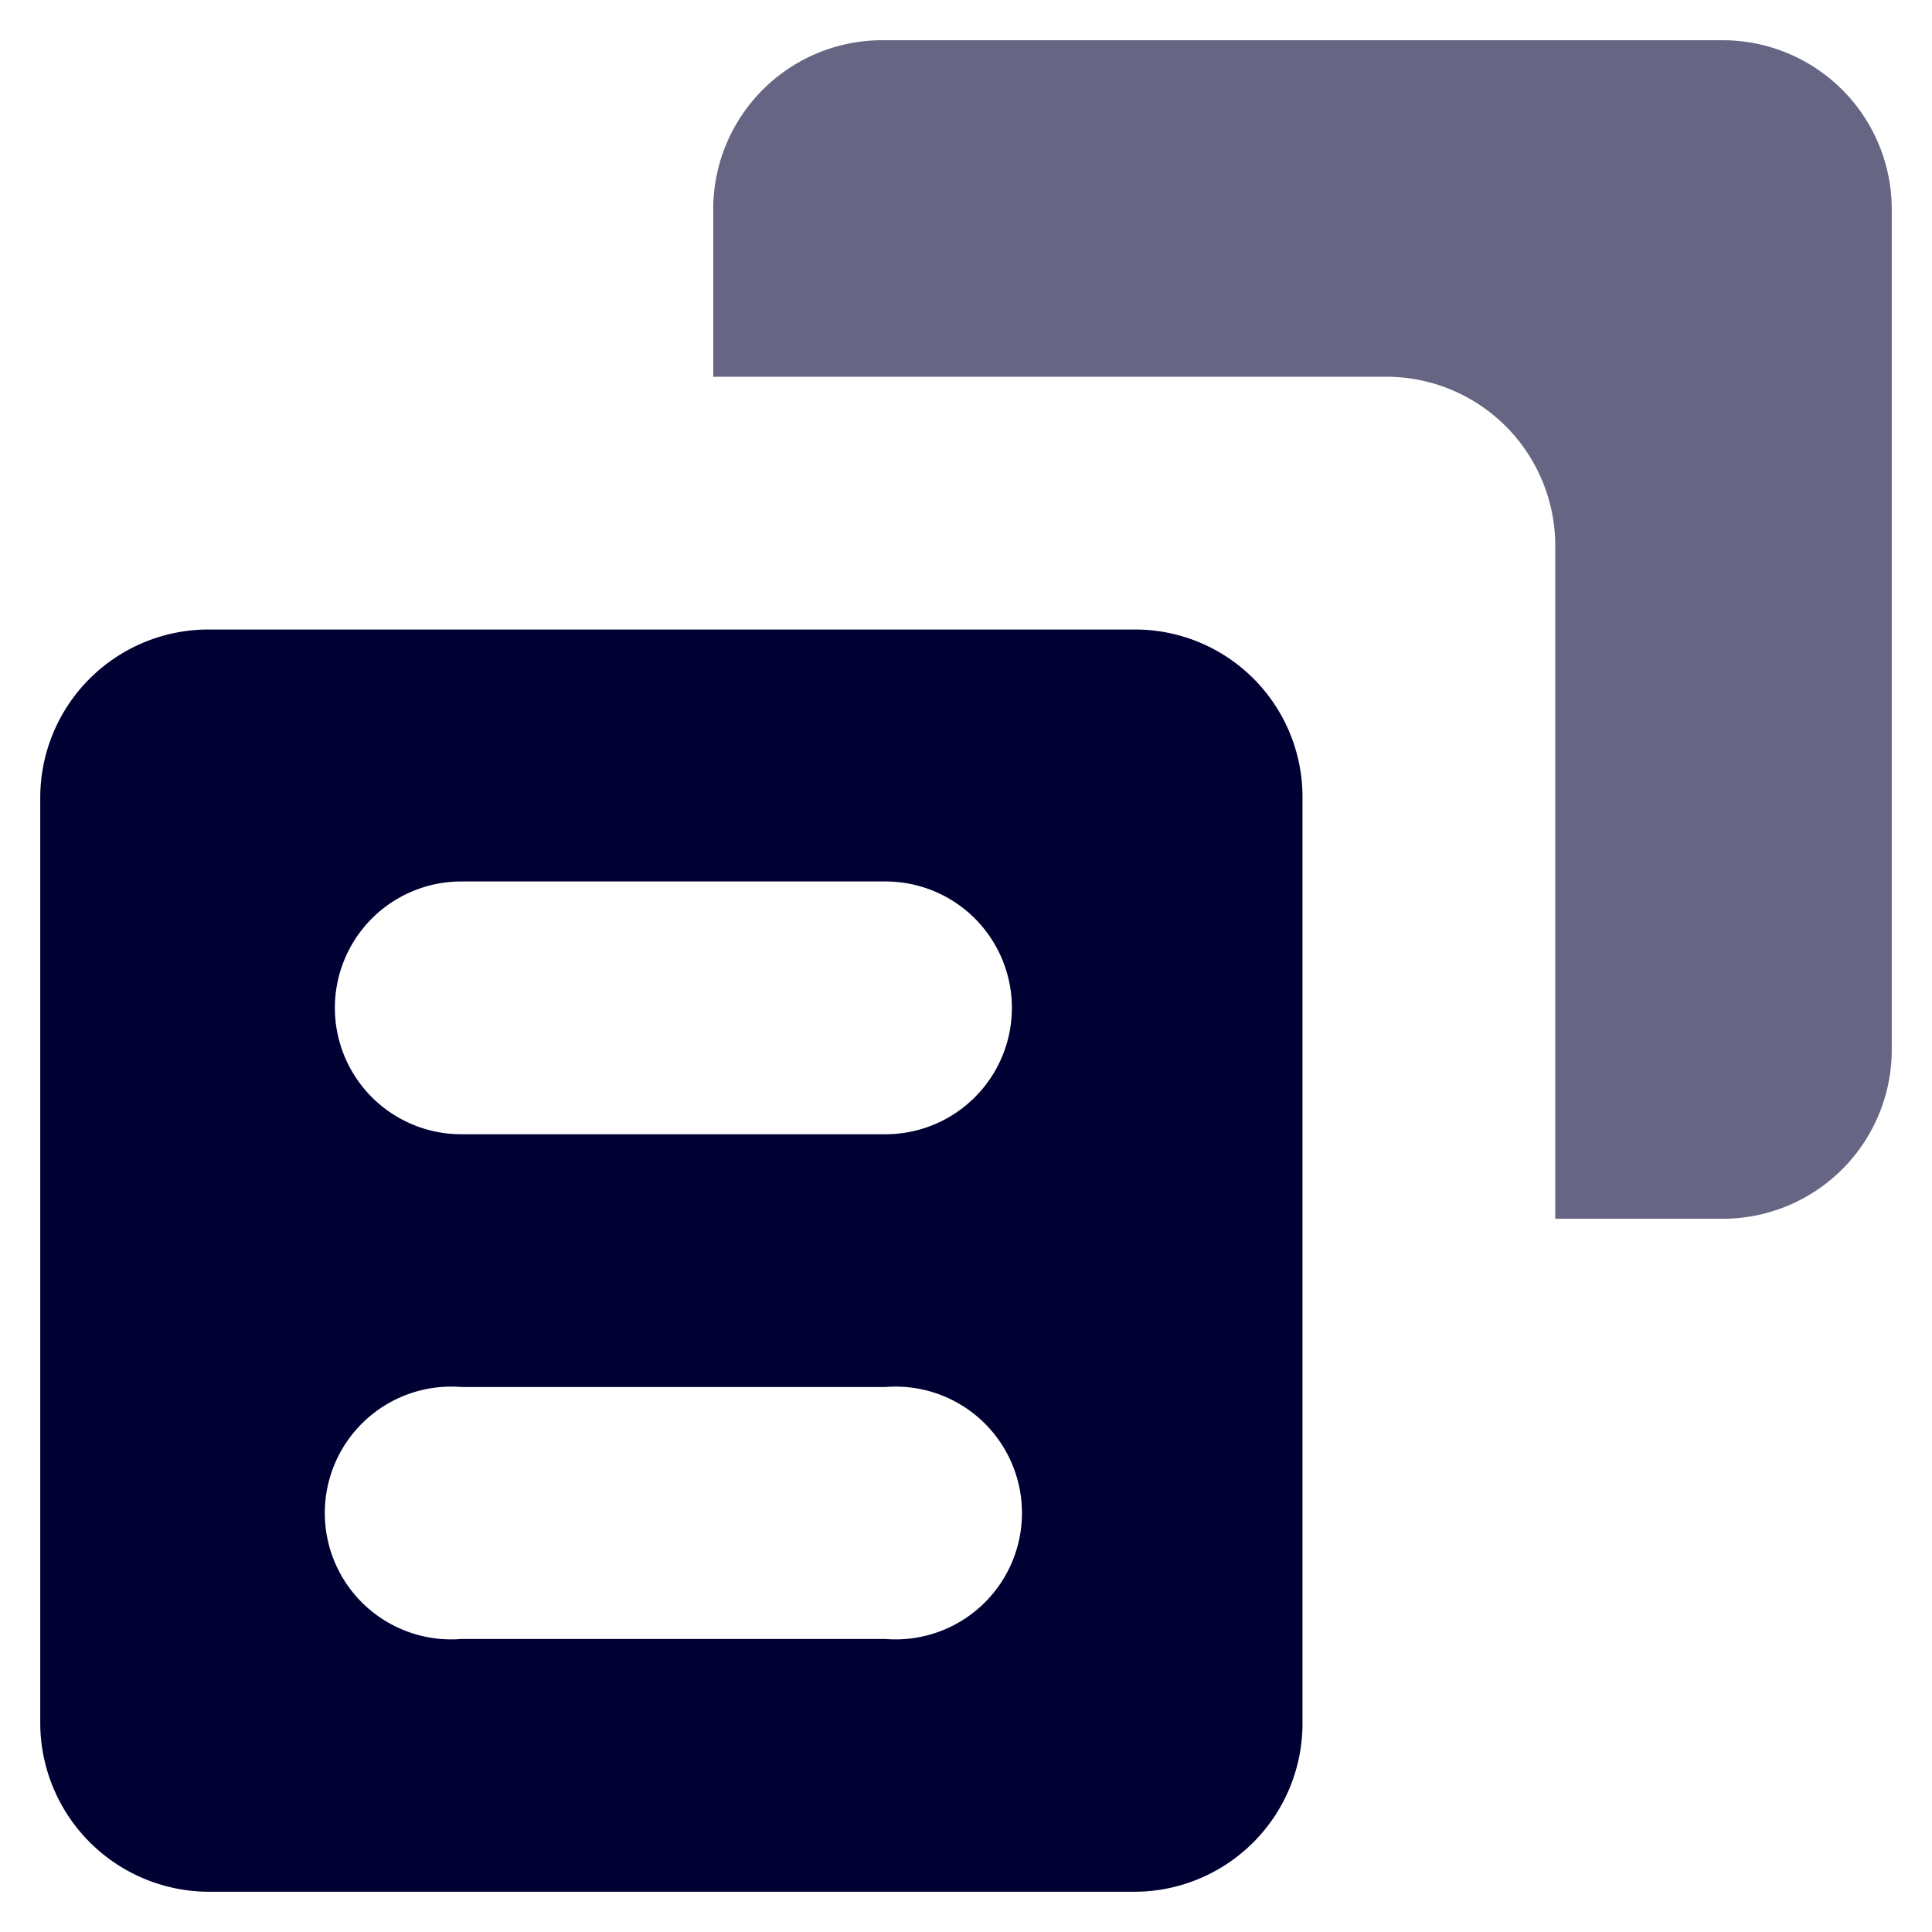 <svg id="Layer_1" data-name="Layer 1" xmlns="http://www.w3.org/2000/svg" viewBox="0 0 24 24"><defs><style>.cls-1,.cls-2{fill:#003;}.cls-1{opacity:0.6;}</style></defs><path class="cls-1" d="M8.86,2.59V4.68h8.37a2.1,2.1,0,0,1,2.09,2.09v8.37h2.09a2.1,2.1,0,0,0,2.09-2.09V2.59A2.1,2.1,0,0,0,21.41.5H11A2.1,2.1,0,0,0,8.86,2.59Z"/><path class="cls-2" d="M14.09,7.82H2.59A2.09,2.09,0,0,0,.5,9.91v11.5A2.1,2.1,0,0,0,2.59,23.5h11.5a2.09,2.09,0,0,0,2.09-2.09V9.91A2.08,2.08,0,0,0,14.09,7.82ZM11,20.36H5.73a1.57,1.57,0,1,1,0-3.13H11a1.57,1.57,0,1,1,0,3.13Zm0-6.27H5.73a1.57,1.57,0,0,1,0-3.14H11a1.57,1.57,0,0,1,0,3.14Z"/></svg>